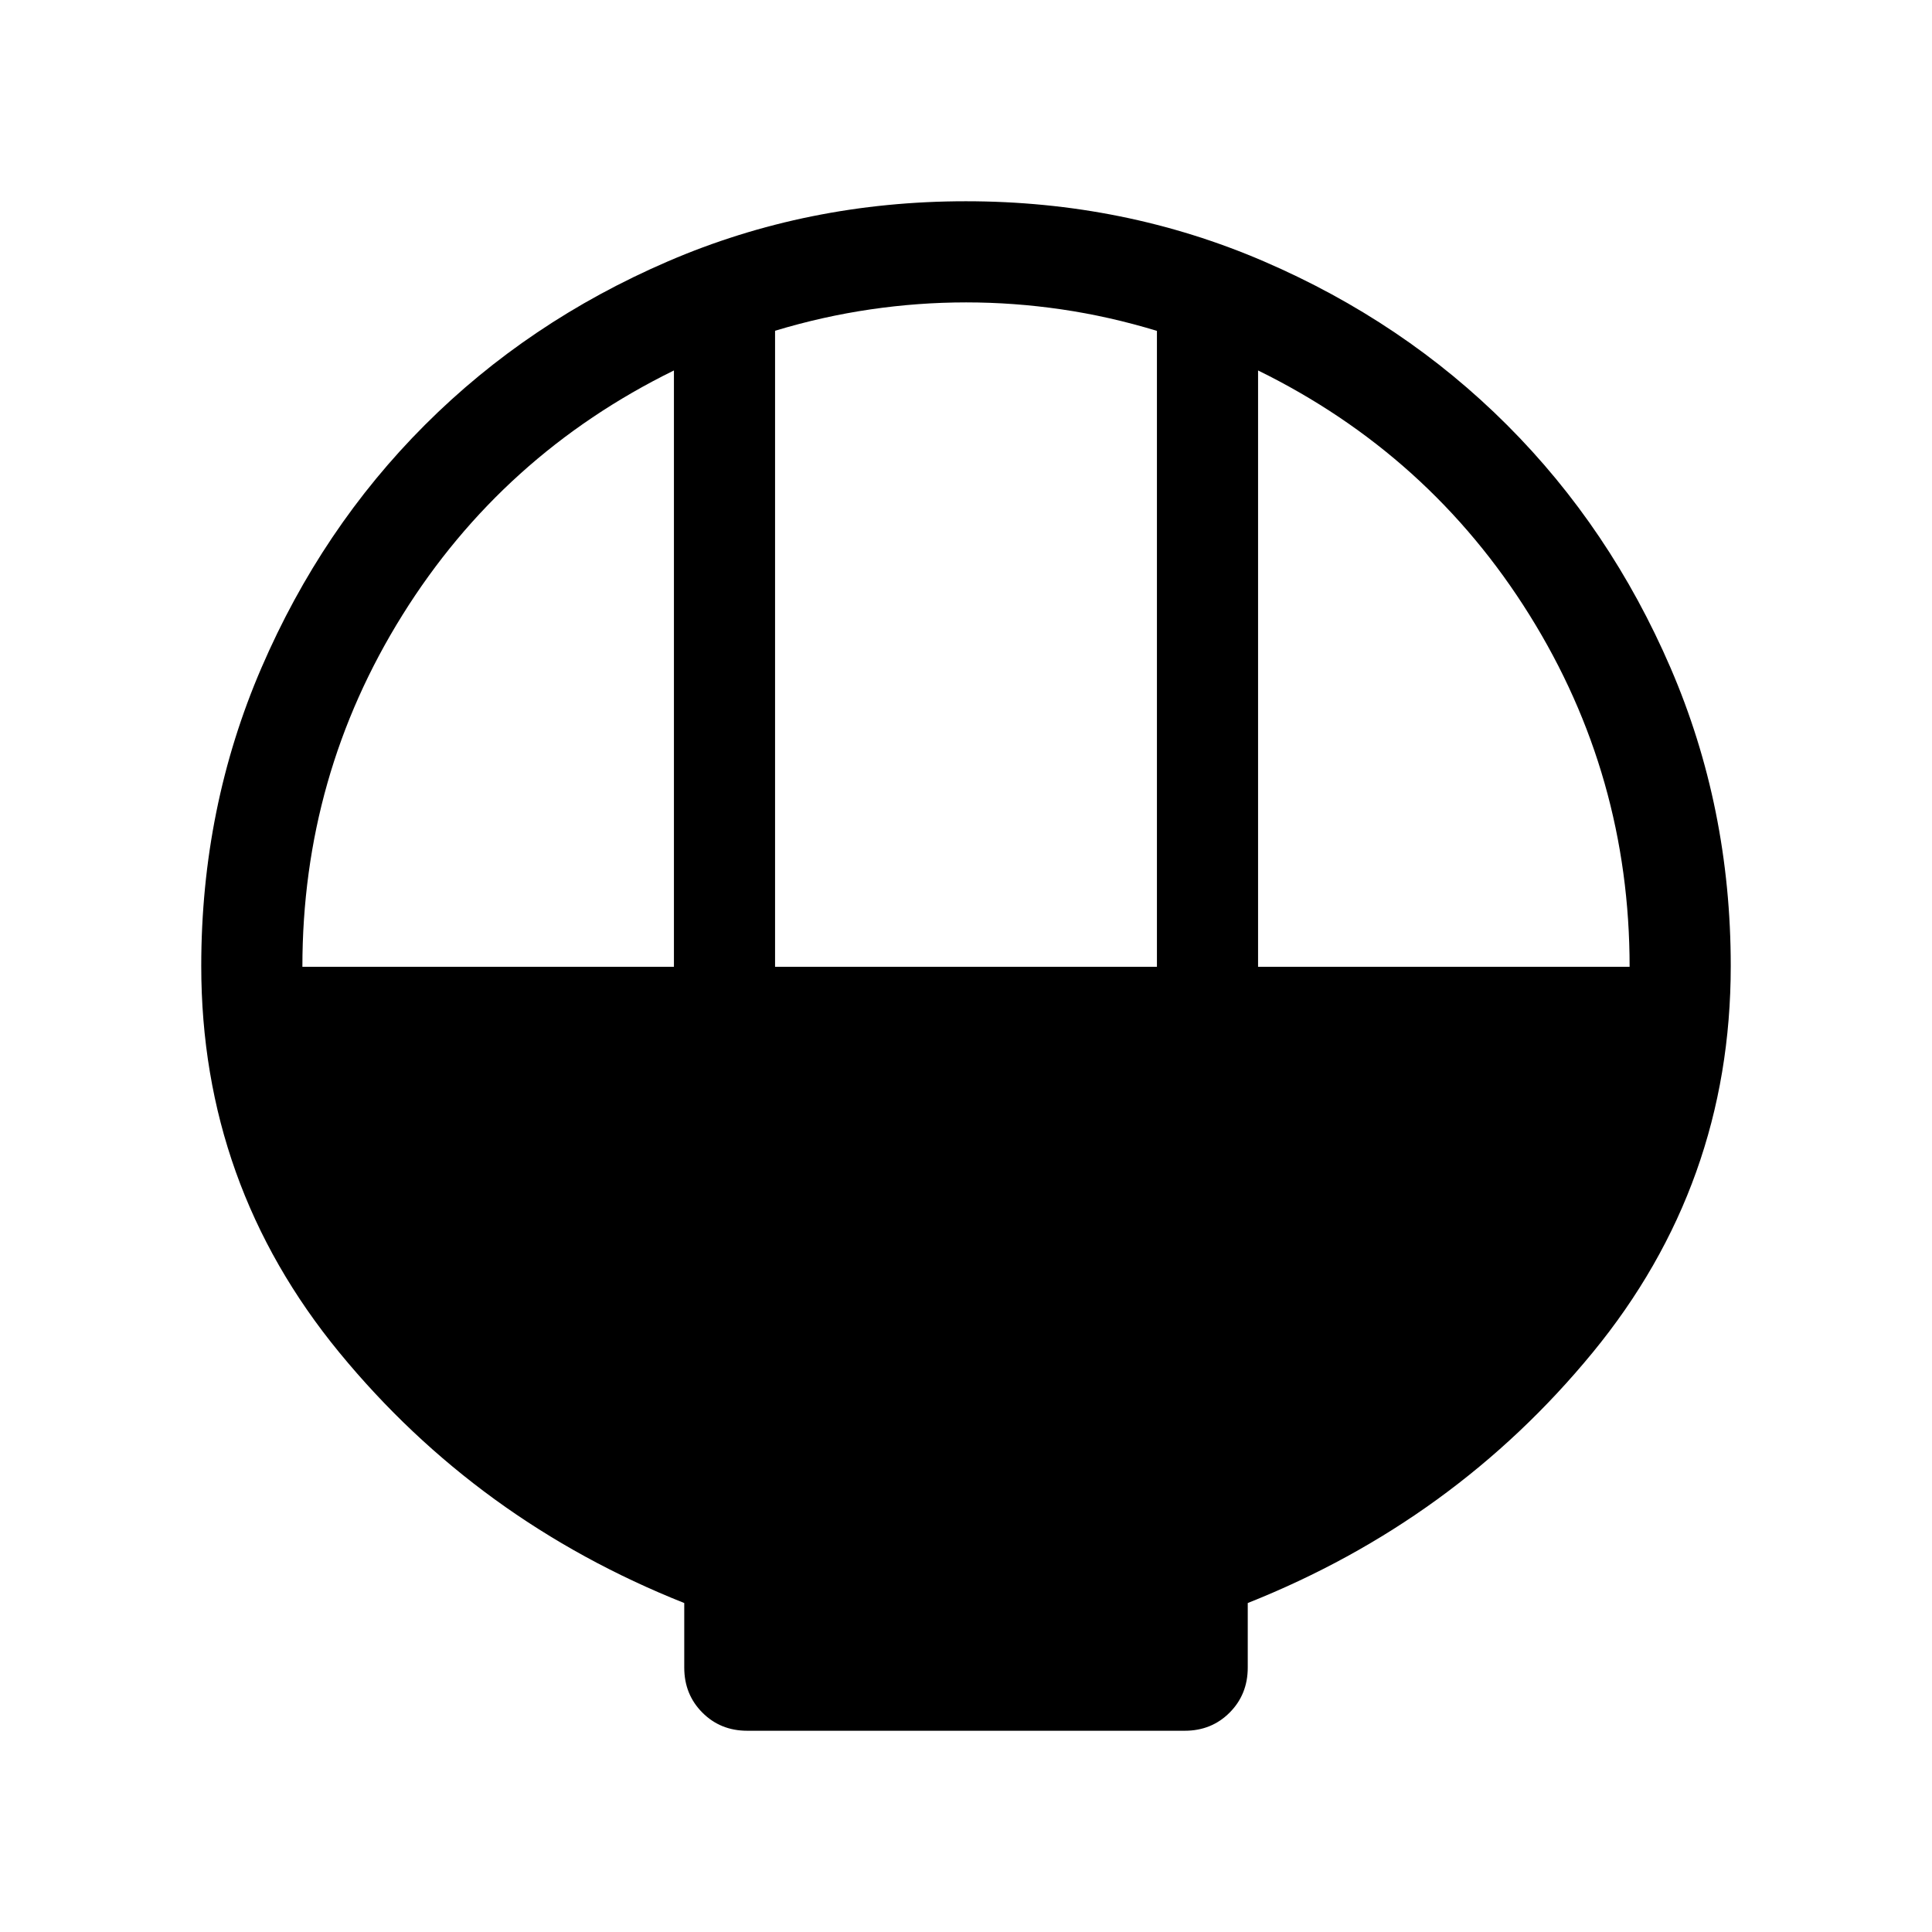 <svg xmlns="http://www.w3.org/2000/svg" height="40" viewBox="0 -960 960 960" width="40"><path d="M371.283-100.001q-13.295 0-22.288-9.026-8.994-9.025-8.994-22.366v-32.07q-102.692-40.846-171.346-124.422Q100.001-371.462 100.001-480q0-78.85 29.92-148.199 29.92-69.35 81.21-120.65 51.291-51.3 120.629-81.225 69.337-29.925 148.173-29.925t148.204 29.925q69.369 29.925 120.682 81.225 51.314 51.3 81.247 120.65Q859.999-558.85 859.999-480q0 108.538-68.654 192.115-68.654 83.576-171.346 124.422v32.07q0 13.341-8.994 22.366-8.993 9.026-22.288 9.026H371.283Zm13.844-379.589h189.746v-316q-23.654-7.205-47.373-10.679-23.718-3.475-47.436-3.475t-47.5 3.475q-23.783 3.474-47.437 10.622v316.057Zm-234.871 0h184.617v-296.334q-85.206 41.847-134.911 121.541-49.706 79.695-49.706 174.793Zm474.871 0h184.617q0-95.026-49.706-174.757-49.705-79.73-134.911-121.577v296.334Z"/></svg>